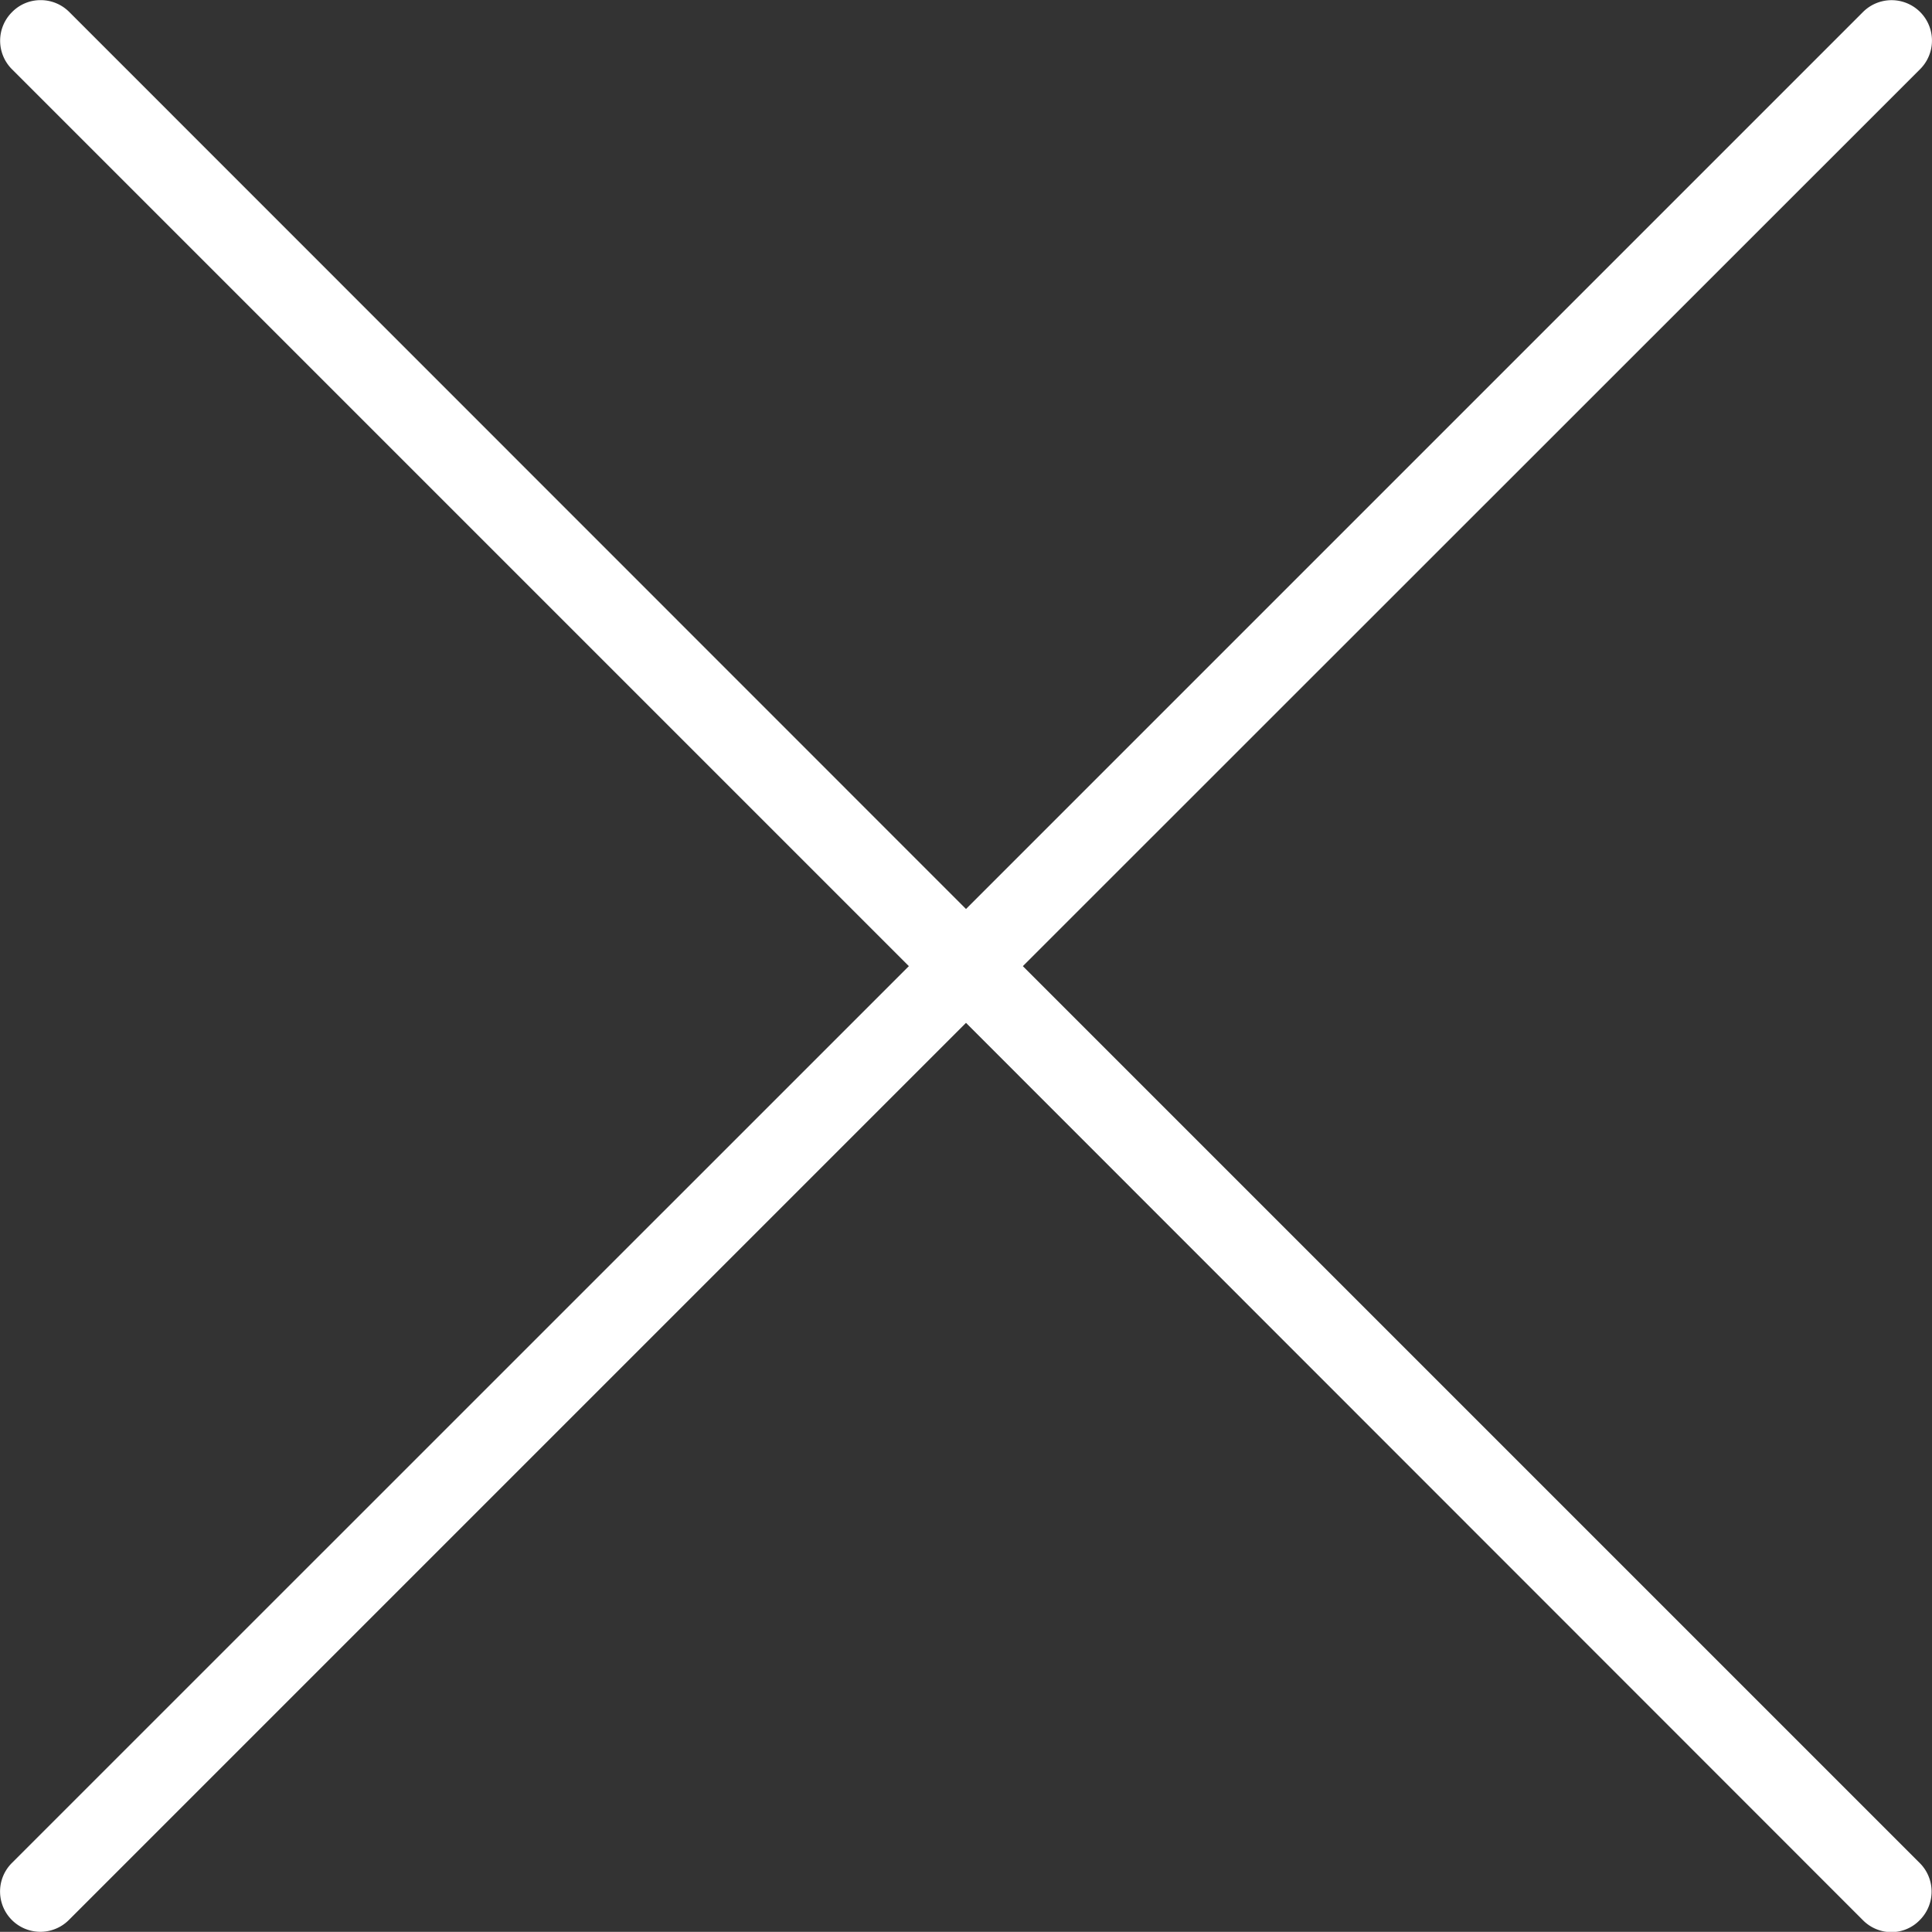 <svg xmlns="http://www.w3.org/2000/svg" width="14" height="13.999" viewBox="0 0 14 13.999">
  <rect x="0" y="0" width="14" height="13.999" fill="#333333" stroke="none"/>
  <g id="close" transform="translate(0 0.001)">
    <path id="Path_4109" data-name="Path 4109" d="M13.707,14a.291.291,0,0,1-.206-.085L7,7.411l-6.5,6.5A.292.292,0,0,1,.085,13.5L6.586,7,.086.5a.292.292,0,0,1,0-.412A.288.288,0,0,1,.292,0,.292.292,0,0,1,.5.084L7,6.586l6.5-6.5A.292.292,0,0,1,13.914.5L7.412,7l6.5,6.5a.292.292,0,0,1,0,.412A.287.287,0,0,1,13.707,14Z" transform="translate(0)" fill="#fff"/>
  </g>
</svg>
